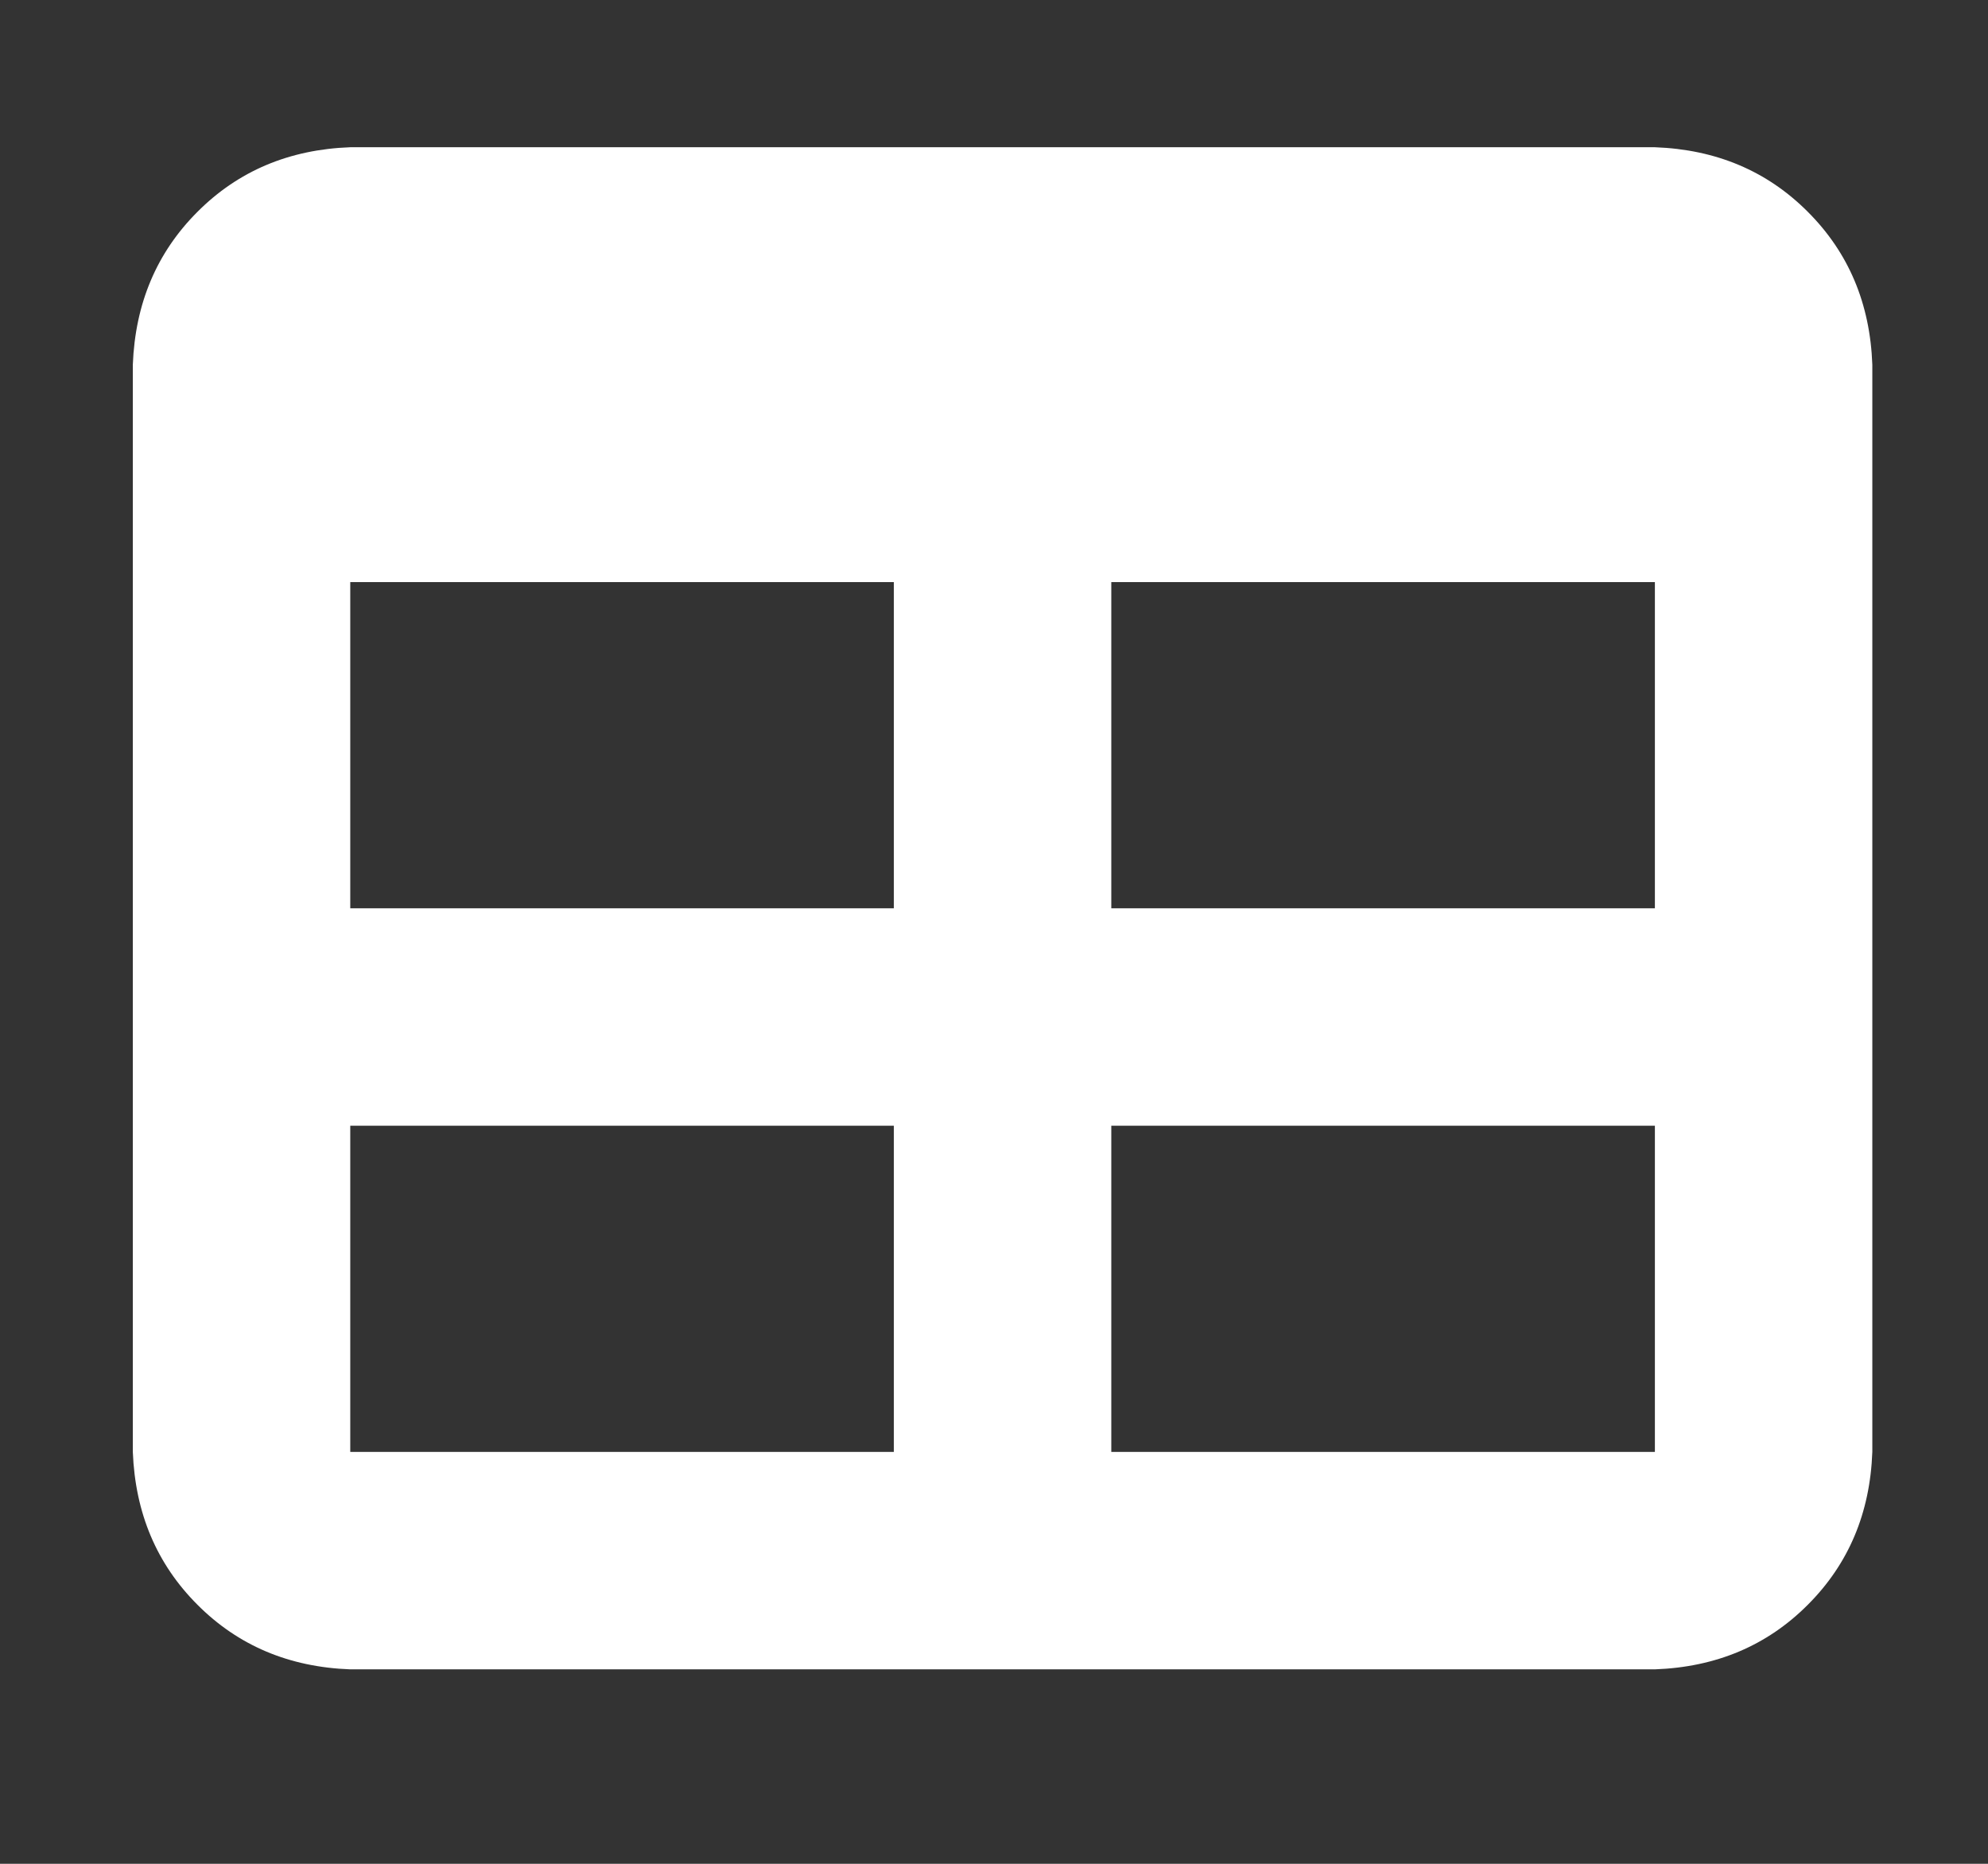 <svg width="16" height="15" viewBox="0 0 16 15" fill="none" xmlns="http://www.w3.org/2000/svg">
    <rect x="0" y="0" width="16" height="15" fill="#333333" stroke="none"/>
    <path d="M13.319 1.185C13.812 1.203 14.222 1.376 14.55 1.705C14.878 2.033 15.051 2.443 15.069 2.935V11.685C15.051 12.177 14.878 12.587 14.55 12.915C14.222 13.244 13.812 13.417 13.319 13.435H2.819C2.327 13.417 1.917 13.244 1.589 12.915C1.261 12.587 1.088 12.177 1.069 11.685V2.935C1.088 2.443 1.261 2.033 1.589 1.705C1.917 1.376 2.327 1.203 2.819 1.185H13.319ZM7.194 7.31V4.685H2.819V7.31H7.194ZM2.819 9.06V11.685H7.194V9.06H2.819ZM8.944 11.685H13.319V9.06H8.944V11.685ZM13.319 7.31V4.685H8.944V7.31H13.319Z" fill="white" />
</svg>
